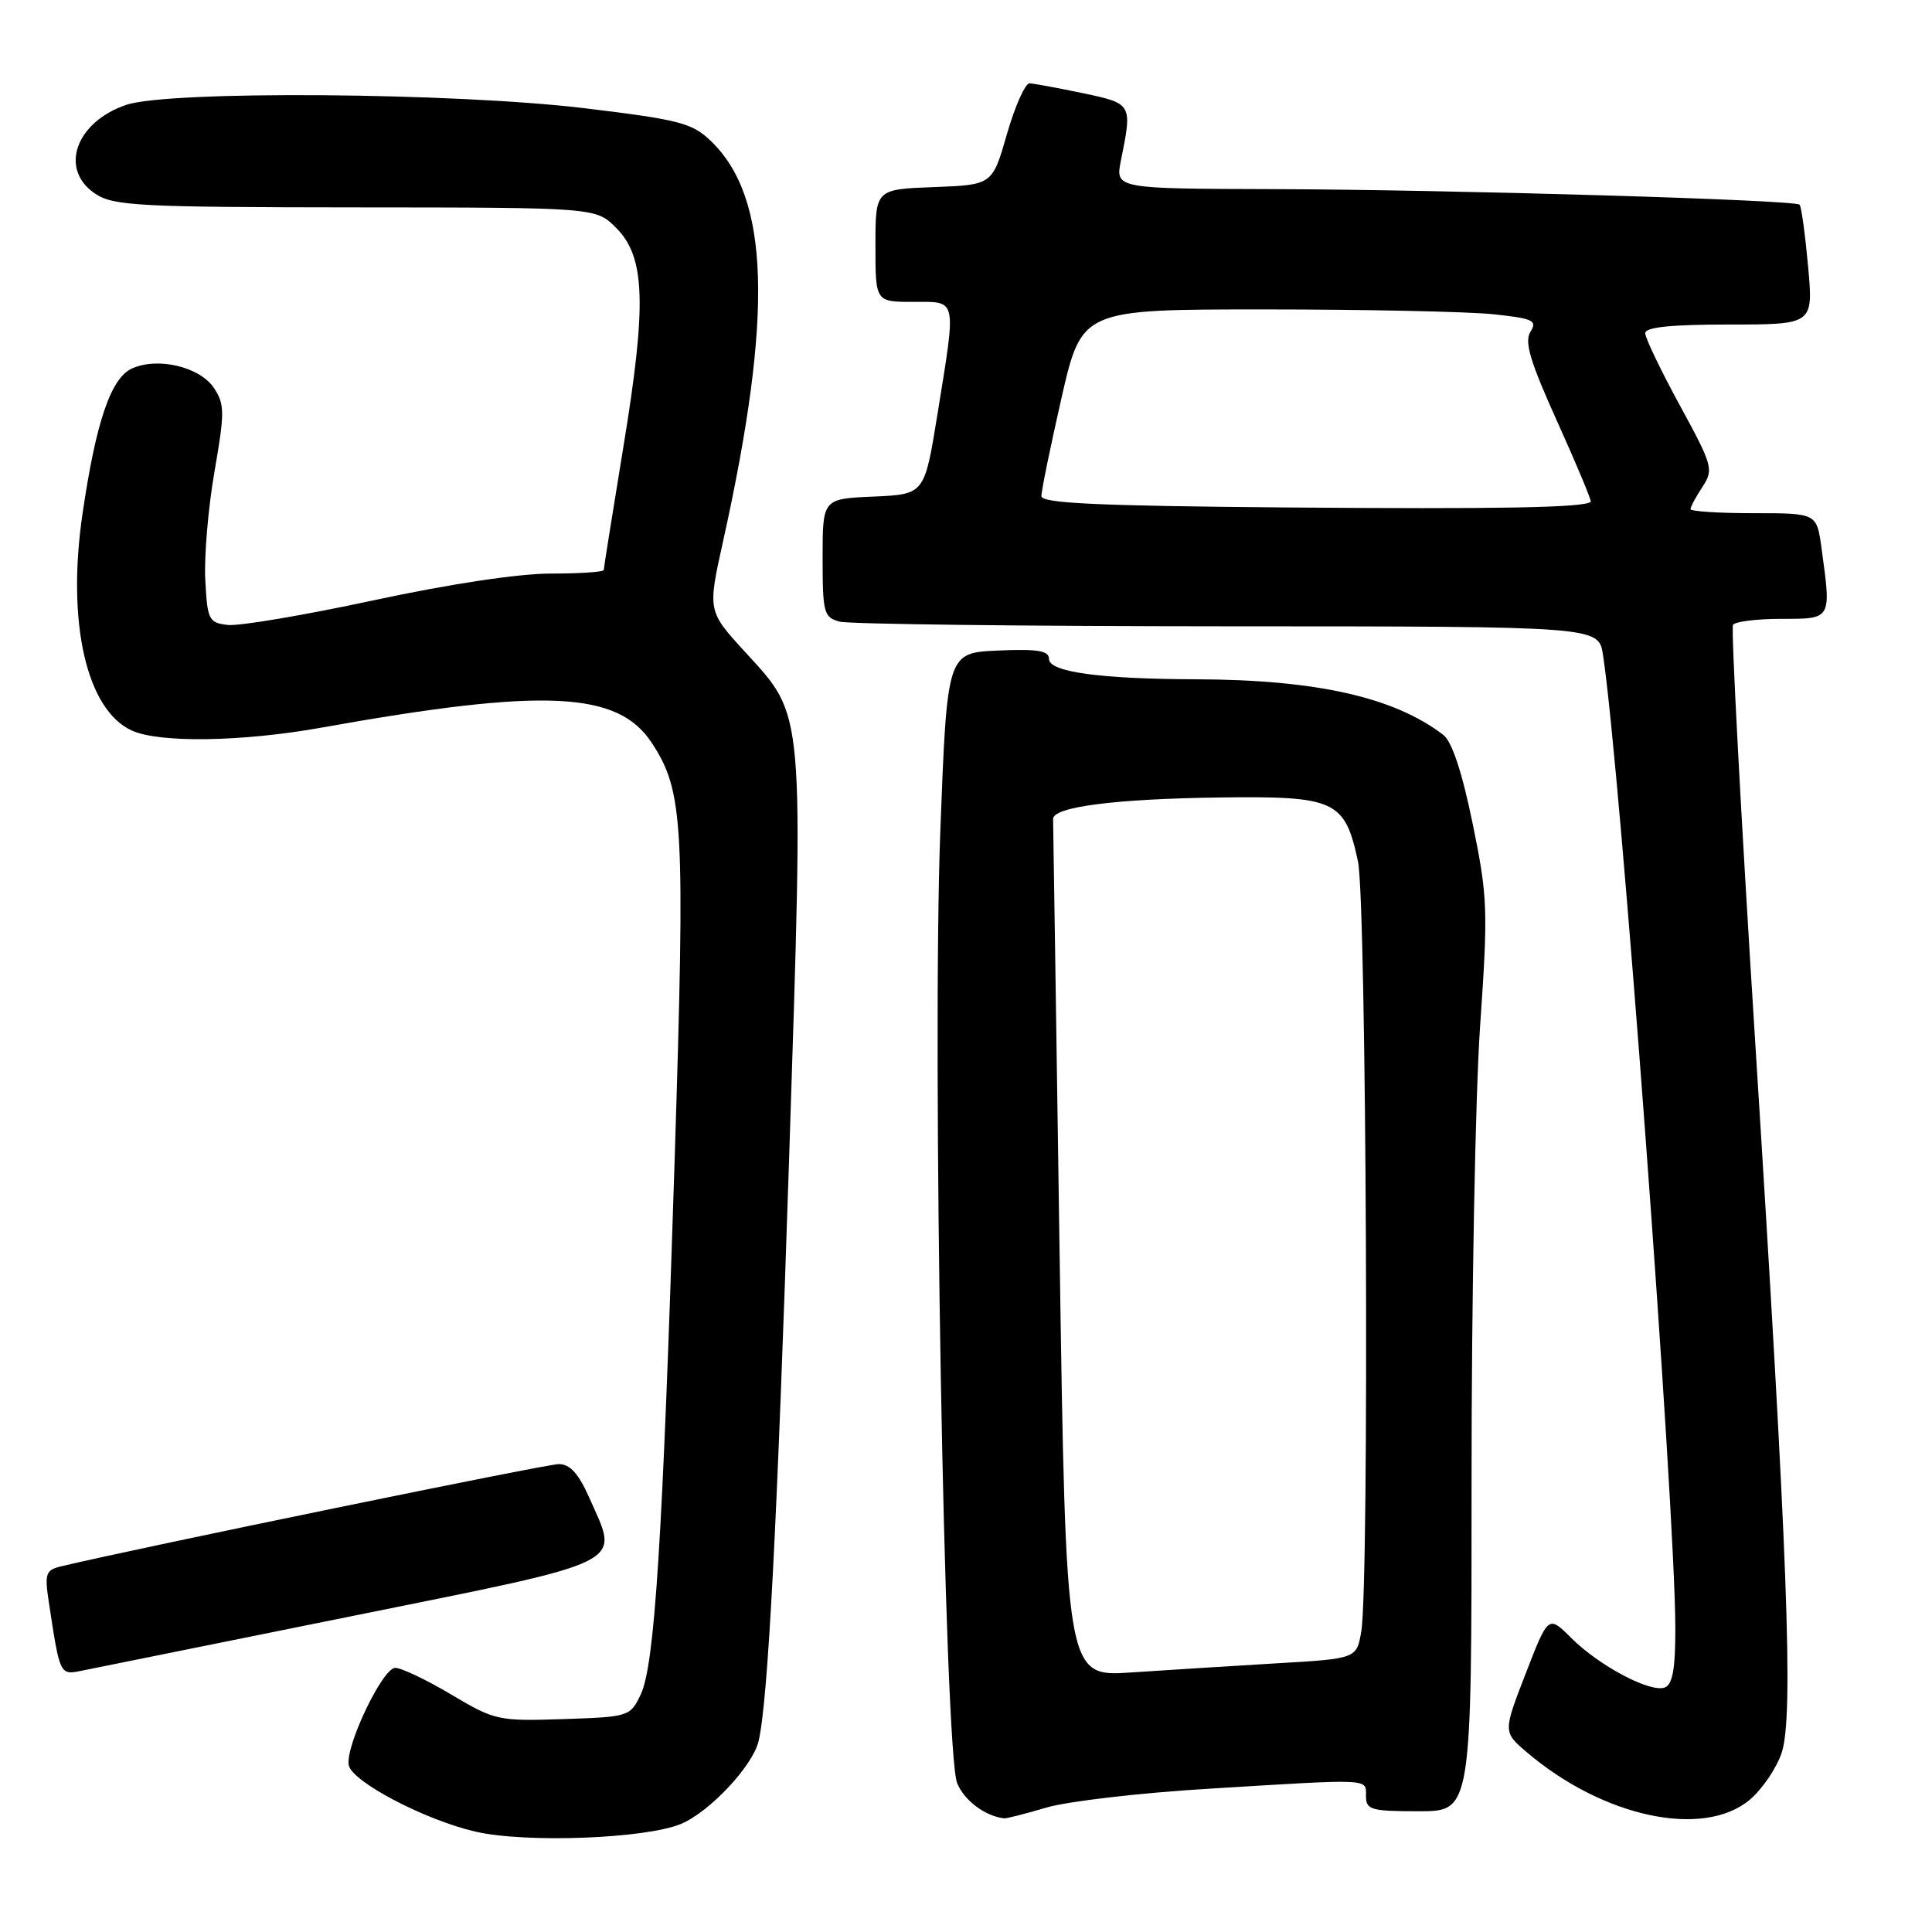 <?xml version="1.0" encoding="UTF-8" standalone="no"?>
<!DOCTYPE svg PUBLIC "-//W3C//DTD SVG 1.1//EN" "http://www.w3.org/Graphics/SVG/1.1/DTD/svg11.dtd" >
<svg xmlns="http://www.w3.org/2000/svg" xmlns:xlink="http://www.w3.org/1999/xlink" version="1.1" viewBox="0 0 256 256">
 <g >
 <path fill="currentColor"
d=" M 90.23 241.68 C 94.02 240.10 99.72 234.02 100.51 230.73 C 101.76 225.52 102.97 202.30 104.57 153.25 C 106.51 93.27 106.67 95.08 98.73 86.39 C 93.76 80.96 93.76 80.96 95.81 71.73 C 102.48 41.61 102.01 26.17 94.18 18.67 C 91.70 16.29 90.01 15.86 77.46 14.34 C 60.18 12.26 22.43 11.98 16.75 13.89 C 9.98 16.17 7.79 22.51 12.67 25.70 C 15.07 27.28 18.57 27.46 47.14 27.48 C 78.95 27.50 78.95 27.50 81.64 30.19 C 85.51 34.06 85.72 40.28 82.59 59.28 C 81.17 67.96 80.00 75.28 80.00 75.53 C 80.00 75.79 76.85 76.00 72.99 76.00 C 68.72 76.00 59.50 77.39 49.43 79.56 C 40.32 81.52 31.66 82.98 30.19 82.81 C 27.66 82.52 27.48 82.15 27.20 76.83 C 27.04 73.71 27.59 67.26 28.42 62.49 C 29.78 54.67 29.78 53.59 28.37 51.44 C 26.52 48.61 20.90 47.27 17.48 48.83 C 14.69 50.10 12.71 55.92 10.93 68.10 C 8.82 82.49 11.46 94.07 17.47 96.80 C 21.12 98.47 32.08 98.30 42.62 96.41 C 72.12 91.13 81.88 91.58 86.36 98.43 C 90.57 104.85 90.80 109.07 89.40 153.50 C 87.79 204.33 86.75 220.65 84.89 224.55 C 83.50 227.45 83.33 227.50 74.61 227.79 C 66.01 228.07 65.57 227.97 59.80 224.54 C 56.53 222.59 53.19 221.00 52.37 221.00 C 50.70 221.00 45.74 231.38 46.21 233.89 C 46.63 236.08 56.28 241.15 63.00 242.70 C 69.66 244.24 85.53 243.64 90.23 241.68 Z  M 138.67 239.51 C 141.43 238.69 151.08 237.56 160.10 237.02 C 181.98 235.68 181.00 235.64 181.00 238.00 C 181.00 239.81 181.67 240.00 188.00 240.00 C 195.00 240.00 195.00 240.00 194.99 196.25 C 194.98 172.19 195.49 145.07 196.12 136.00 C 197.19 120.52 197.13 118.86 195.13 109.11 C 193.74 102.32 192.39 98.26 191.25 97.38 C 184.74 92.38 174.41 90.06 158.50 90.01 C 145.76 89.97 139.00 89.04 139.00 87.32 C 139.00 86.22 137.52 85.97 132.25 86.20 C 125.50 86.50 125.50 86.50 124.60 110.00 C 123.49 139.08 125.13 232.13 126.83 236.28 C 127.78 238.59 130.54 240.66 133.07 240.94 C 133.38 240.97 135.90 240.33 138.67 239.51 Z  M 231.86 238.47 C 233.51 237.07 235.41 234.28 236.08 232.25 C 237.68 227.40 236.91 206.65 232.54 137.55 C 230.67 107.87 229.36 83.23 229.63 82.80 C 229.90 82.36 232.79 82.00 236.06 82.00 C 242.74 82.00 242.67 82.14 241.36 72.64 C 240.73 68.00 240.73 68.00 232.36 68.00 C 227.76 68.00 224.00 67.76 224.00 67.46 C 224.00 67.17 224.71 65.84 225.58 64.52 C 227.09 62.21 226.95 61.72 222.58 53.70 C 220.06 49.08 218.00 44.78 218.00 44.15 C 218.00 43.35 221.42 43.00 229.14 43.00 C 240.28 43.00 240.28 43.00 239.58 35.27 C 239.19 31.02 238.69 27.35 238.45 27.12 C 237.81 26.48 192.16 25.13 168.64 25.06 C 147.78 25.00 147.78 25.00 148.53 21.25 C 150.05 13.75 150.04 13.73 143.50 12.35 C 140.20 11.66 137.02 11.07 136.43 11.04 C 135.85 11.02 134.50 14.04 133.43 17.75 C 131.49 24.50 131.49 24.50 123.75 24.79 C 116.00 25.08 116.00 25.08 116.00 32.54 C 116.00 40.00 116.00 40.00 121.00 40.00 C 126.90 40.00 126.74 39.25 124.20 55.00 C 122.50 65.50 122.50 65.50 115.75 65.80 C 109.00 66.09 109.00 66.09 109.00 73.93 C 109.00 81.21 109.16 81.81 111.25 82.37 C 112.49 82.70 135.62 82.98 162.66 82.99 C 211.82 83.00 211.82 83.00 212.40 86.75 C 214.68 101.49 221.98 199.64 221.99 215.78 C 222.00 221.11 221.62 223.21 220.60 223.60 C 218.69 224.33 211.90 220.74 208.20 217.04 C 205.16 214.01 205.16 214.01 202.16 221.76 C 199.16 229.50 199.16 229.50 202.33 232.20 C 212.45 240.81 225.72 243.63 231.86 238.47 Z  M 46.50 214.17 C 83.74 206.64 82.07 207.47 78.12 198.54 C 76.67 195.25 75.54 194.00 74.03 194.00 C 72.40 194.00 18.67 205.03 8.17 207.53 C 6.05 208.03 5.89 208.46 6.47 212.29 C 7.94 222.00 7.92 221.97 10.82 221.38 C 12.29 221.08 28.35 217.83 46.50 214.17 Z  M 140.40 165.85 C 139.95 134.86 139.55 109.06 139.54 108.53 C 139.48 106.92 147.75 105.85 161.63 105.67 C 176.96 105.47 178.20 106.04 179.94 114.15 C 181.07 119.43 181.46 209.60 180.38 216.14 C 179.77 219.78 179.77 219.78 169.14 220.40 C 163.29 220.75 154.62 221.29 149.87 221.61 C 141.24 222.19 141.24 222.19 140.40 165.85 Z  M 170.25 67.24 C 145.46 67.03 138.00 66.69 137.99 65.74 C 137.98 65.06 139.18 59.21 140.65 52.75 C 143.34 41.00 143.34 41.00 167.52 41.00 C 180.82 41.00 194.44 41.29 197.78 41.63 C 203.17 42.20 203.73 42.46 202.79 43.97 C 201.96 45.29 202.75 47.92 206.39 55.97 C 208.95 61.64 210.93 66.38 210.78 66.50 C 209.83 67.27 198.66 67.47 170.25 67.24 Z "/>
</g>
</svg>